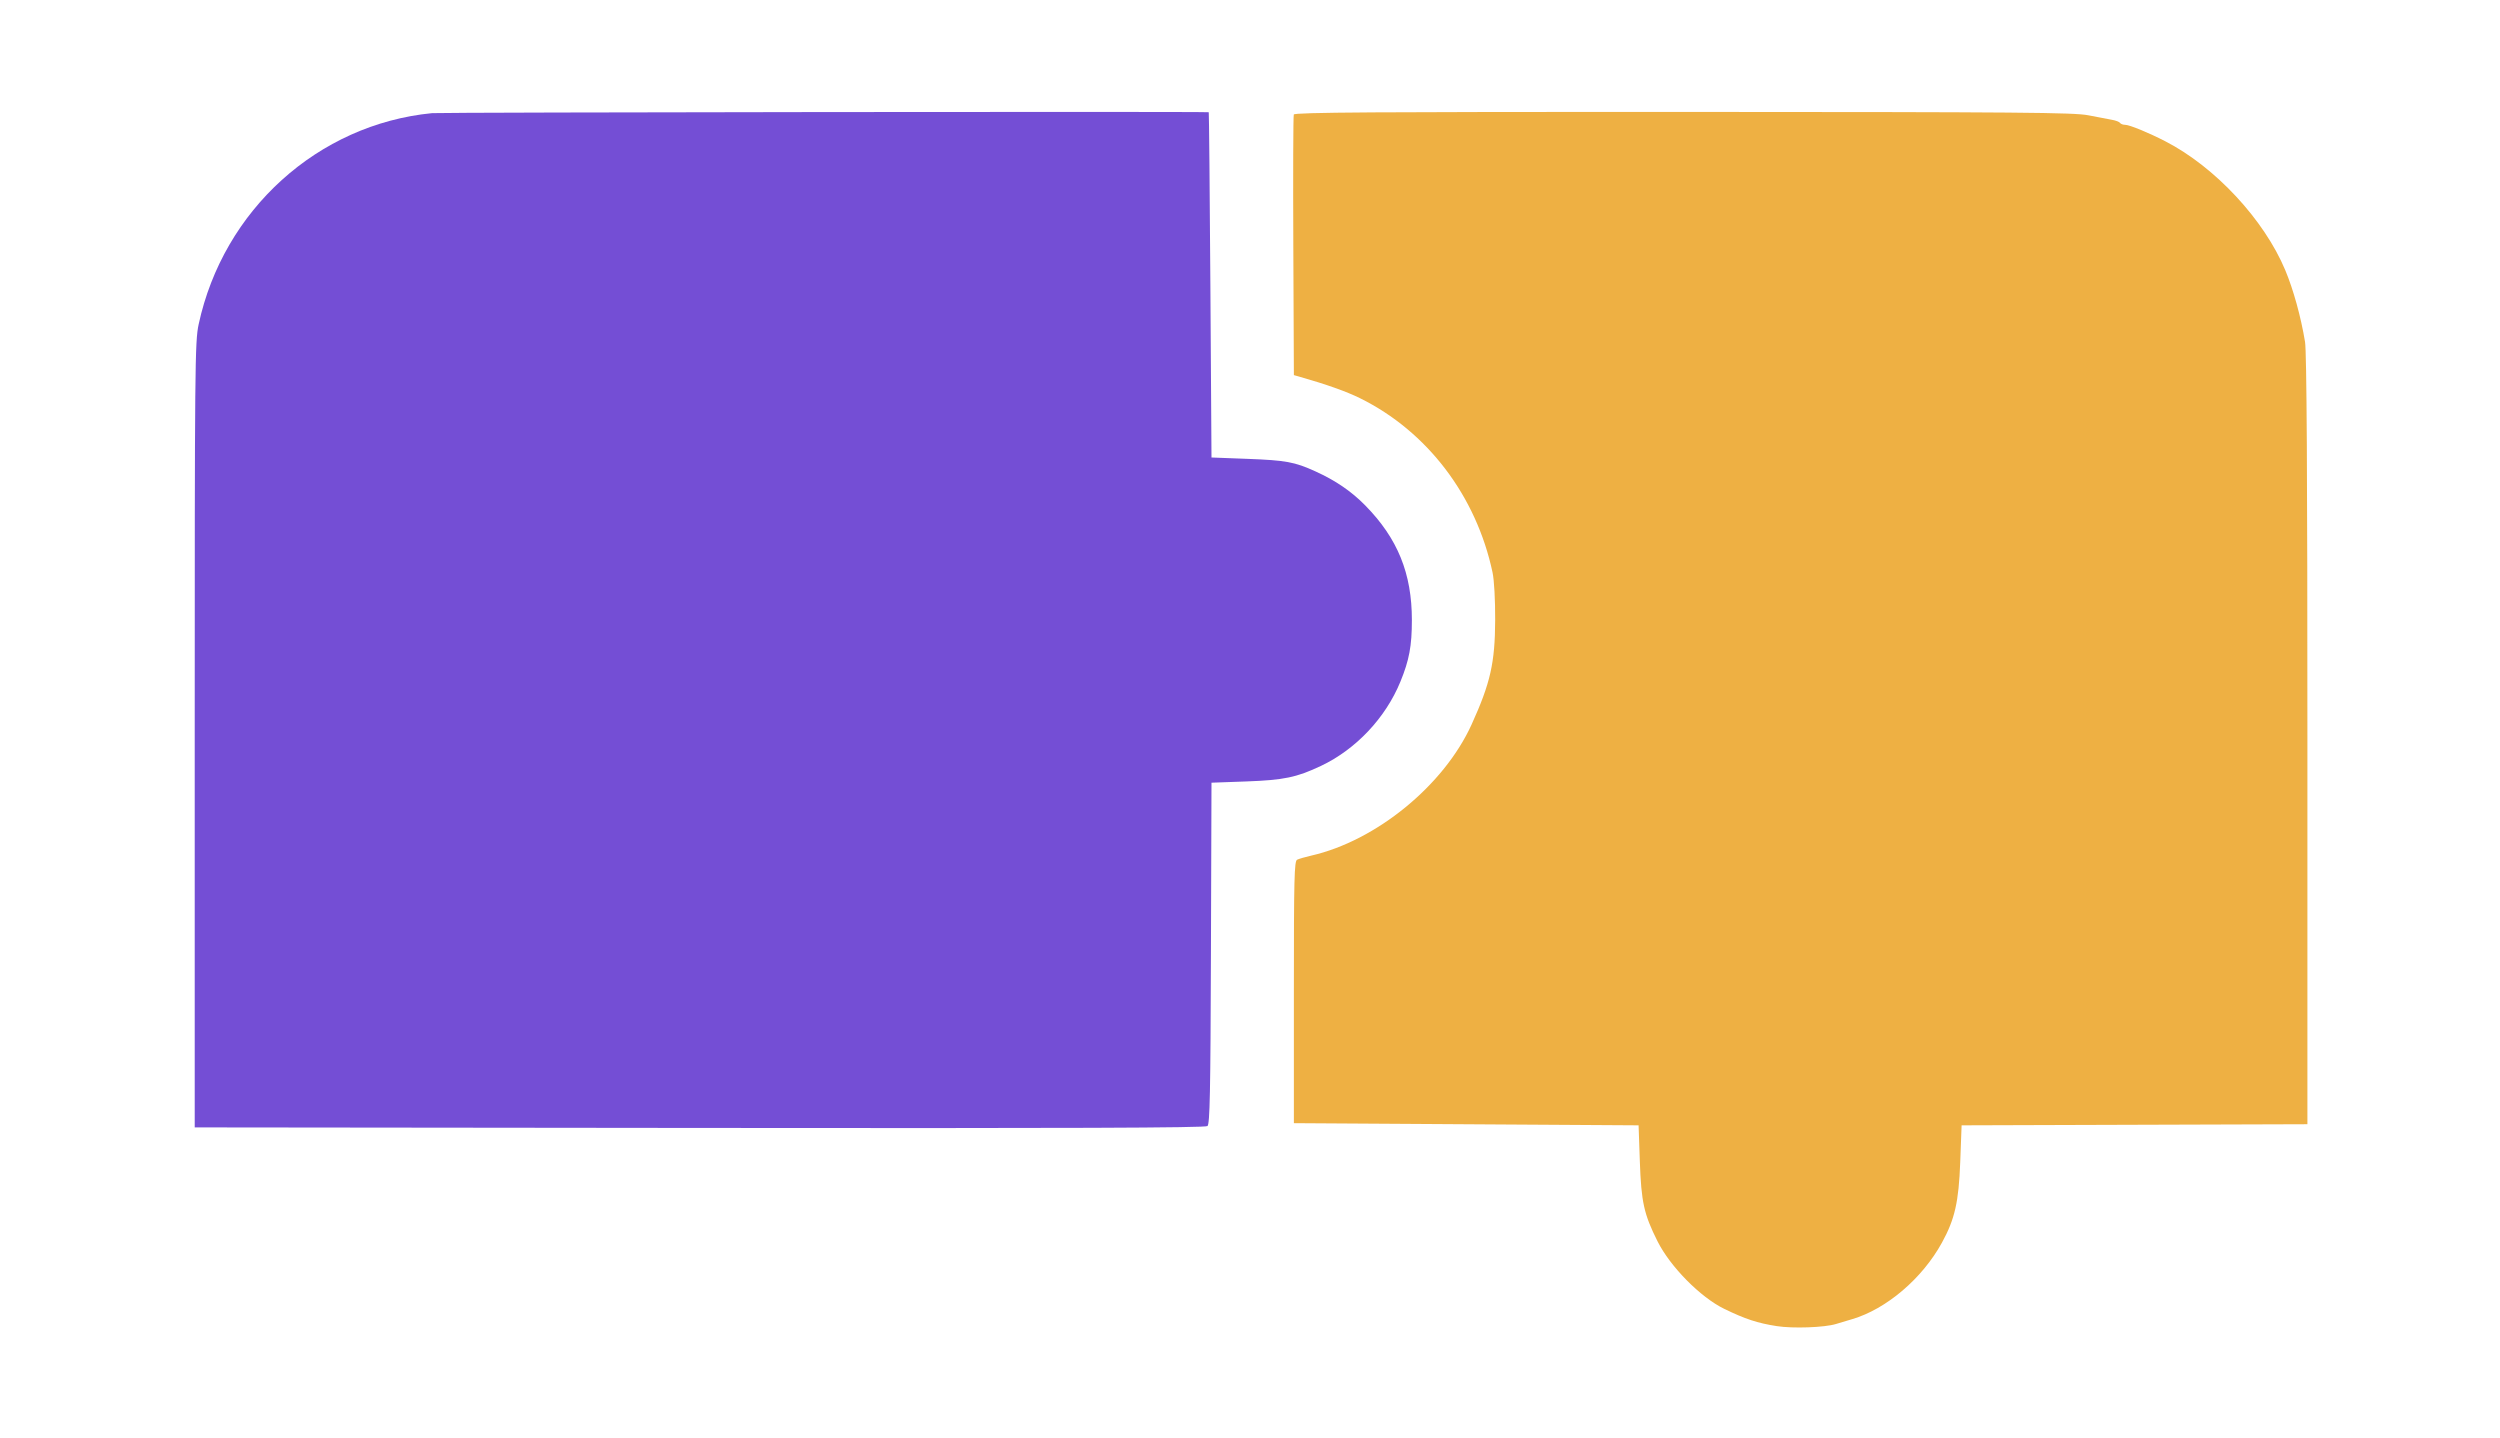 <?xml version="1.0" encoding="utf-8"?>
<svg viewBox="0 0 128 73.6" width="128" height="73.6" xmlns="http://www.w3.org/2000/svg">
  <g transform="matrix(0.111, 0, 0, 0.111, 29.339, 5.73)">
    <path d="M 332.459 1.201 C 332.196 1.889 332.098 29.215 332.241 61.927 L 332.5 121.403 L 335 122.114 C 347.441 125.653 356.689 128.935 363 132.051 C 394.037 147.378 416.634 177.092 424.142 212.451 C 424.892 215.985 425.389 225.027 425.349 234.451 C 425.267 254.114 423.159 263.44 414.477 282.558 C 401.718 310.653 370.49 336.186 340.5 343.043 C 337.75 343.671 334.825 344.52 334 344.927 C 332.691 345.574 332.5 353.375 332.5 406.06 L 332.5 466.451 L 412 466.951 L 491.5 467.451 L 492.074 483.951 C 492.732 502.88 493.953 508.417 500.238 520.948 C 506.119 532.672 520.037 546.767 531 552.099 C 540.704 556.818 546.364 558.677 555.265 560.068 C 562.712 561.232 577.23 560.713 582.523 559.095 C 584.161 558.594 587.525 557.587 590 556.858 C 605.815 552.197 622.341 538.12 631.426 521.572 C 637.367 510.751 639.172 502.808 639.861 484.451 L 640.5 467.451 L 720.25 467.195 L 800 466.939 L 800 289.81 C 800 166.603 799.668 110.668 798.909 106.066 C 797.001 94.495 793.538 81.952 789.766 72.951 C 779.998 49.639 757.413 25.373 734.5 13.569 C 726.689 9.546 717.929 5.951 715.935 5.951 C 714.935 5.951 713.871 5.551 713.568 5.061 C 713.266 4.572 711.552 3.926 709.759 3.624 C 707.967 3.323 703.125 2.397 699 1.567 C 692.483 0.254 668.002 0.049 512.219 0.004 C 369.676 -0.038 332.839 0.207 332.459 1.201" stroke="none" fill-rule="evenodd" style="fill: rgb(238, 176, 67);"/>
    <path d="M -65 0.566 C -117.654 5.708 -161.308 45.198 -172.684 97.978 C -174.401 105.944 -174.5 116.276 -174.5 287.404 L -174.5 468.404 L 58.395 468.656 C 229.101 468.841 291.65 468.609 292.639 467.789 C 293.746 466.87 294.034 452.564 294.244 388.037 L 294.5 309.404 L 310.5 308.828 C 327.844 308.203 333.775 306.97 345 301.656 C 361.115 294.026 374.793 279.521 381.641 262.799 C 385.71 252.863 386.929 246.318 386.929 234.404 C 386.929 212.872 380.382 196.756 365.456 181.549 C 359.04 175.011 351.741 170.021 342.394 165.783 C 332.796 161.431 328.825 160.703 311 160.029 L 294.5 159.404 L 293.985 79.904 C 293.702 36.179 293.364 0.292 293.235 0.154 C 292.874 -0.23 -61.017 0.177 -65 0.566" stroke="none" fill-rule="evenodd" style="fill: rgb(116, 78, 213);"/>
  </g>
</svg>